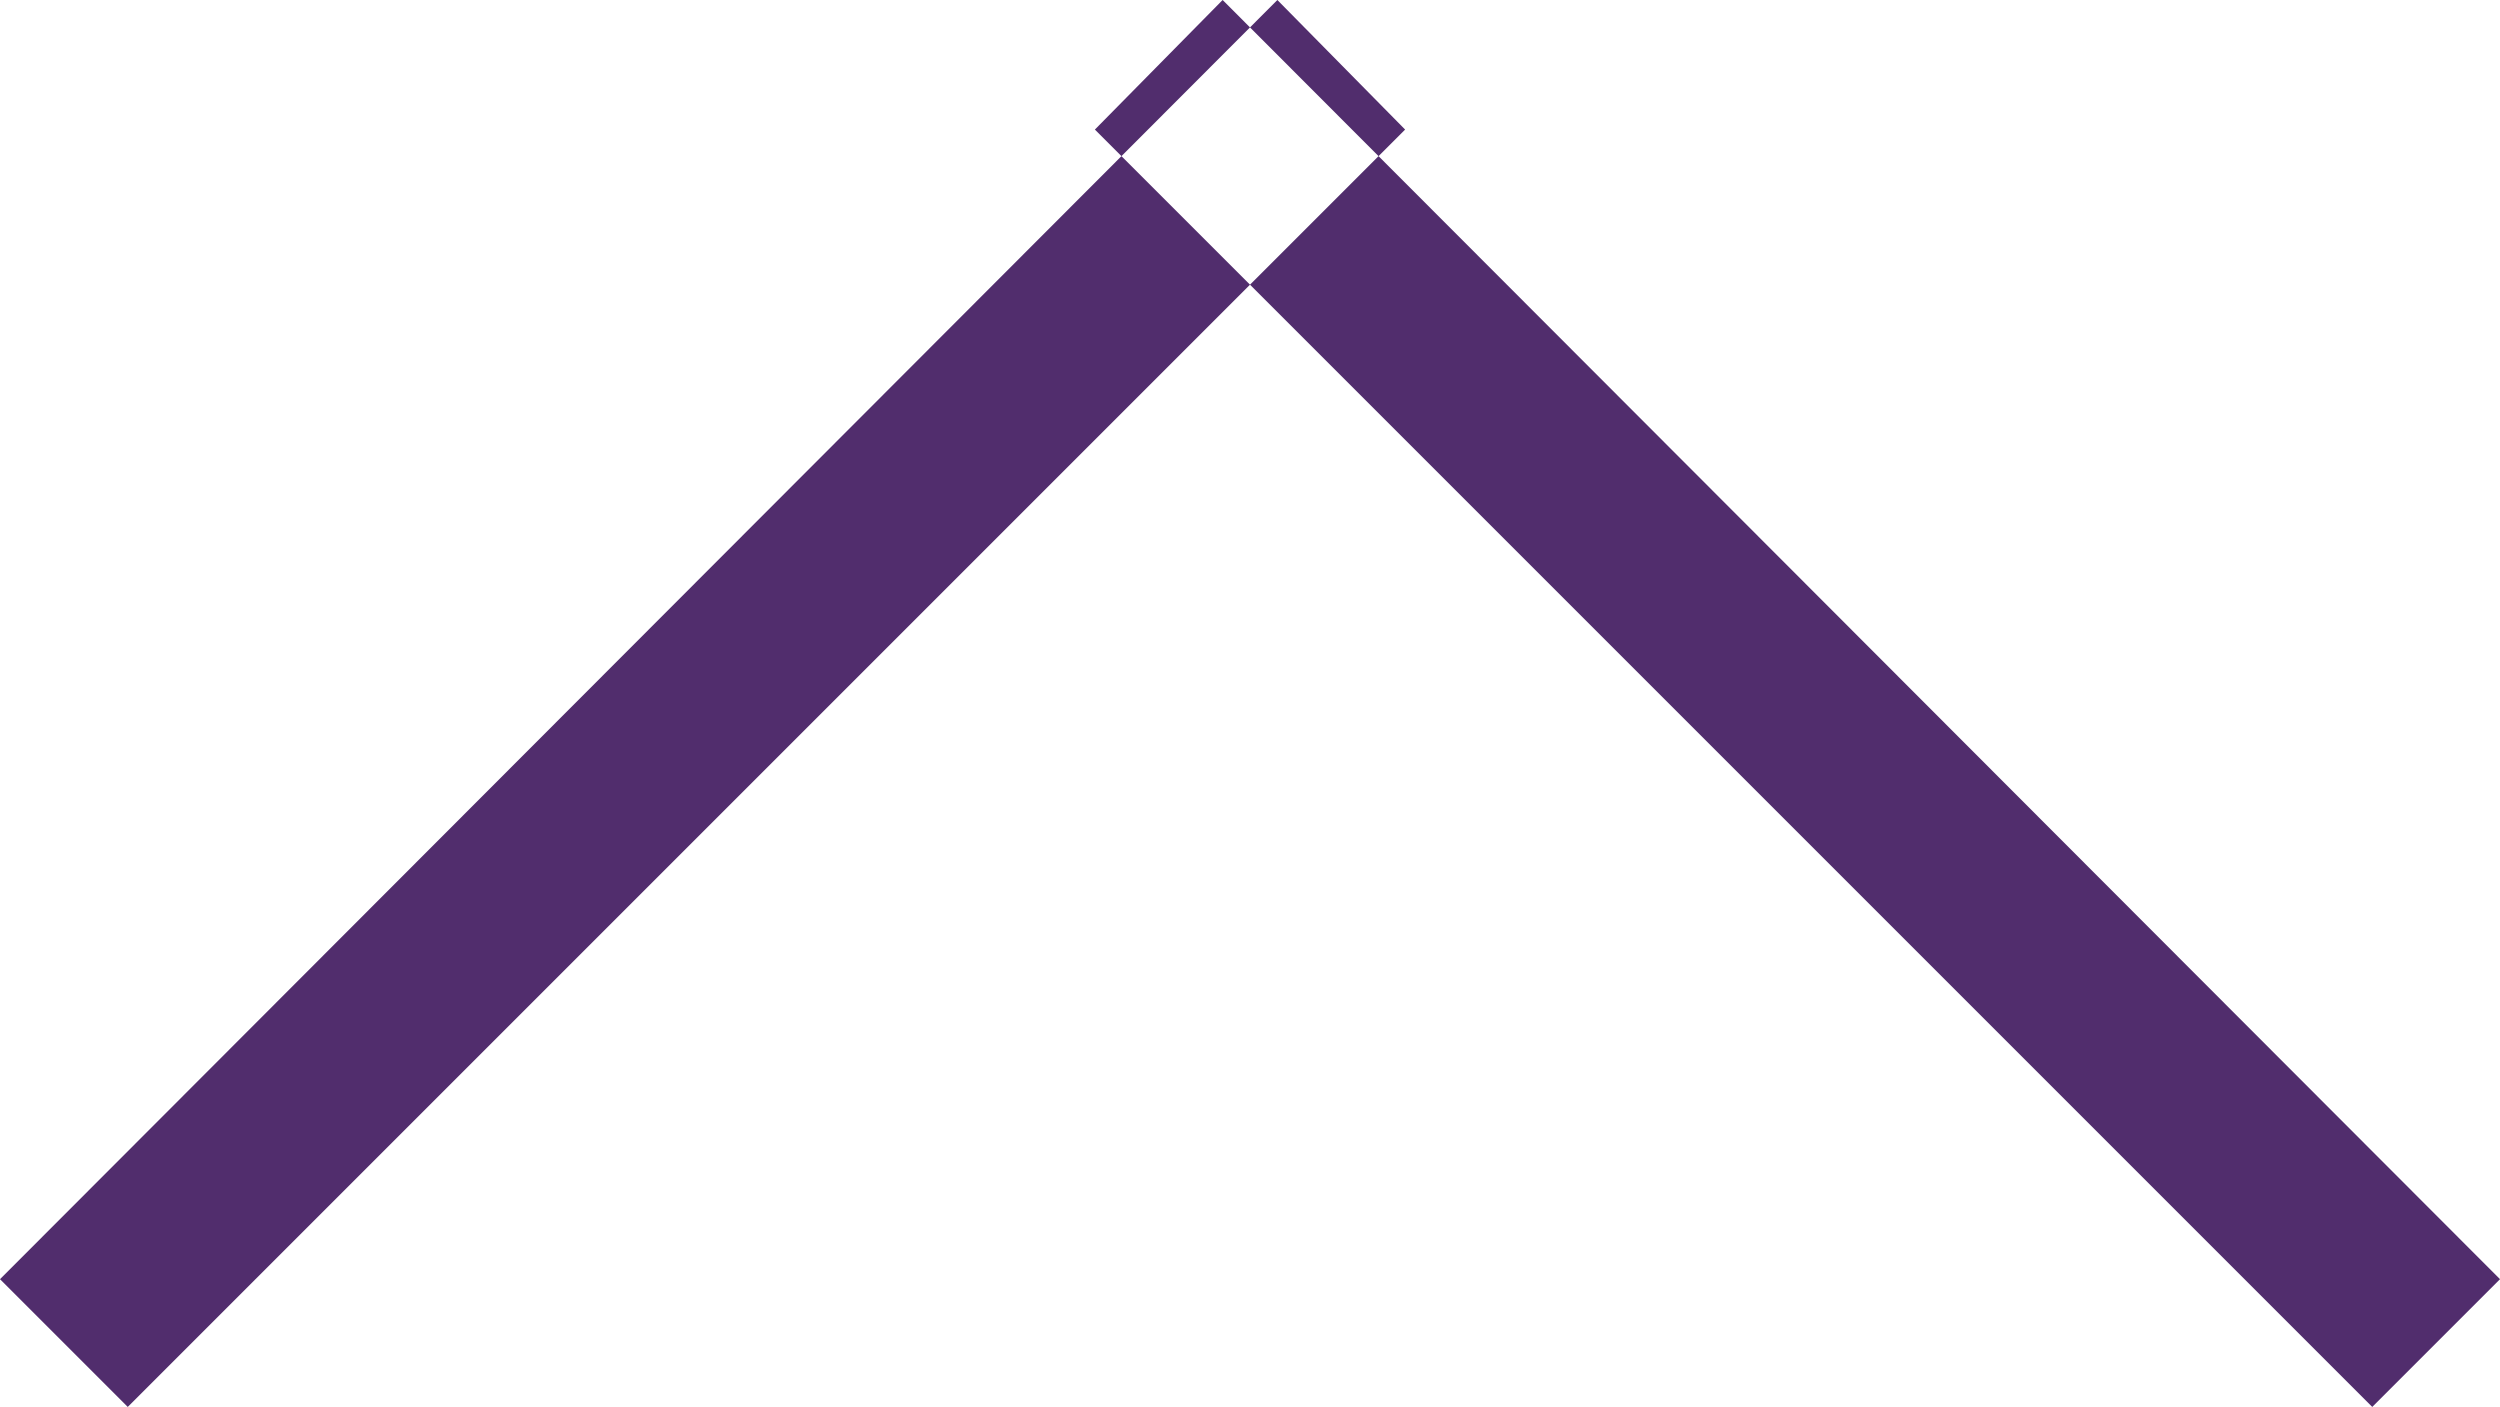<svg xmlns="http://www.w3.org/2000/svg" width="13.7" height="7.71" viewBox="0 0 13.7 7.71">
  <defs>
    <style>
      .cls-1 {
        fill: #512d6d;
        fill-rule: evenodd;
      }
    </style>
  </defs>
  <path id="Link_download_copy_10" data-name="Link – download copy 10" class="cls-1" d="M13169.4,5476.34l-0.7-.71-7,7.01,0.7,0.7Zm-1-.71-0.7.71,7,7,0.7-.7Z" transform="translate(-13161.7 -5475.63)"/>
</svg>
